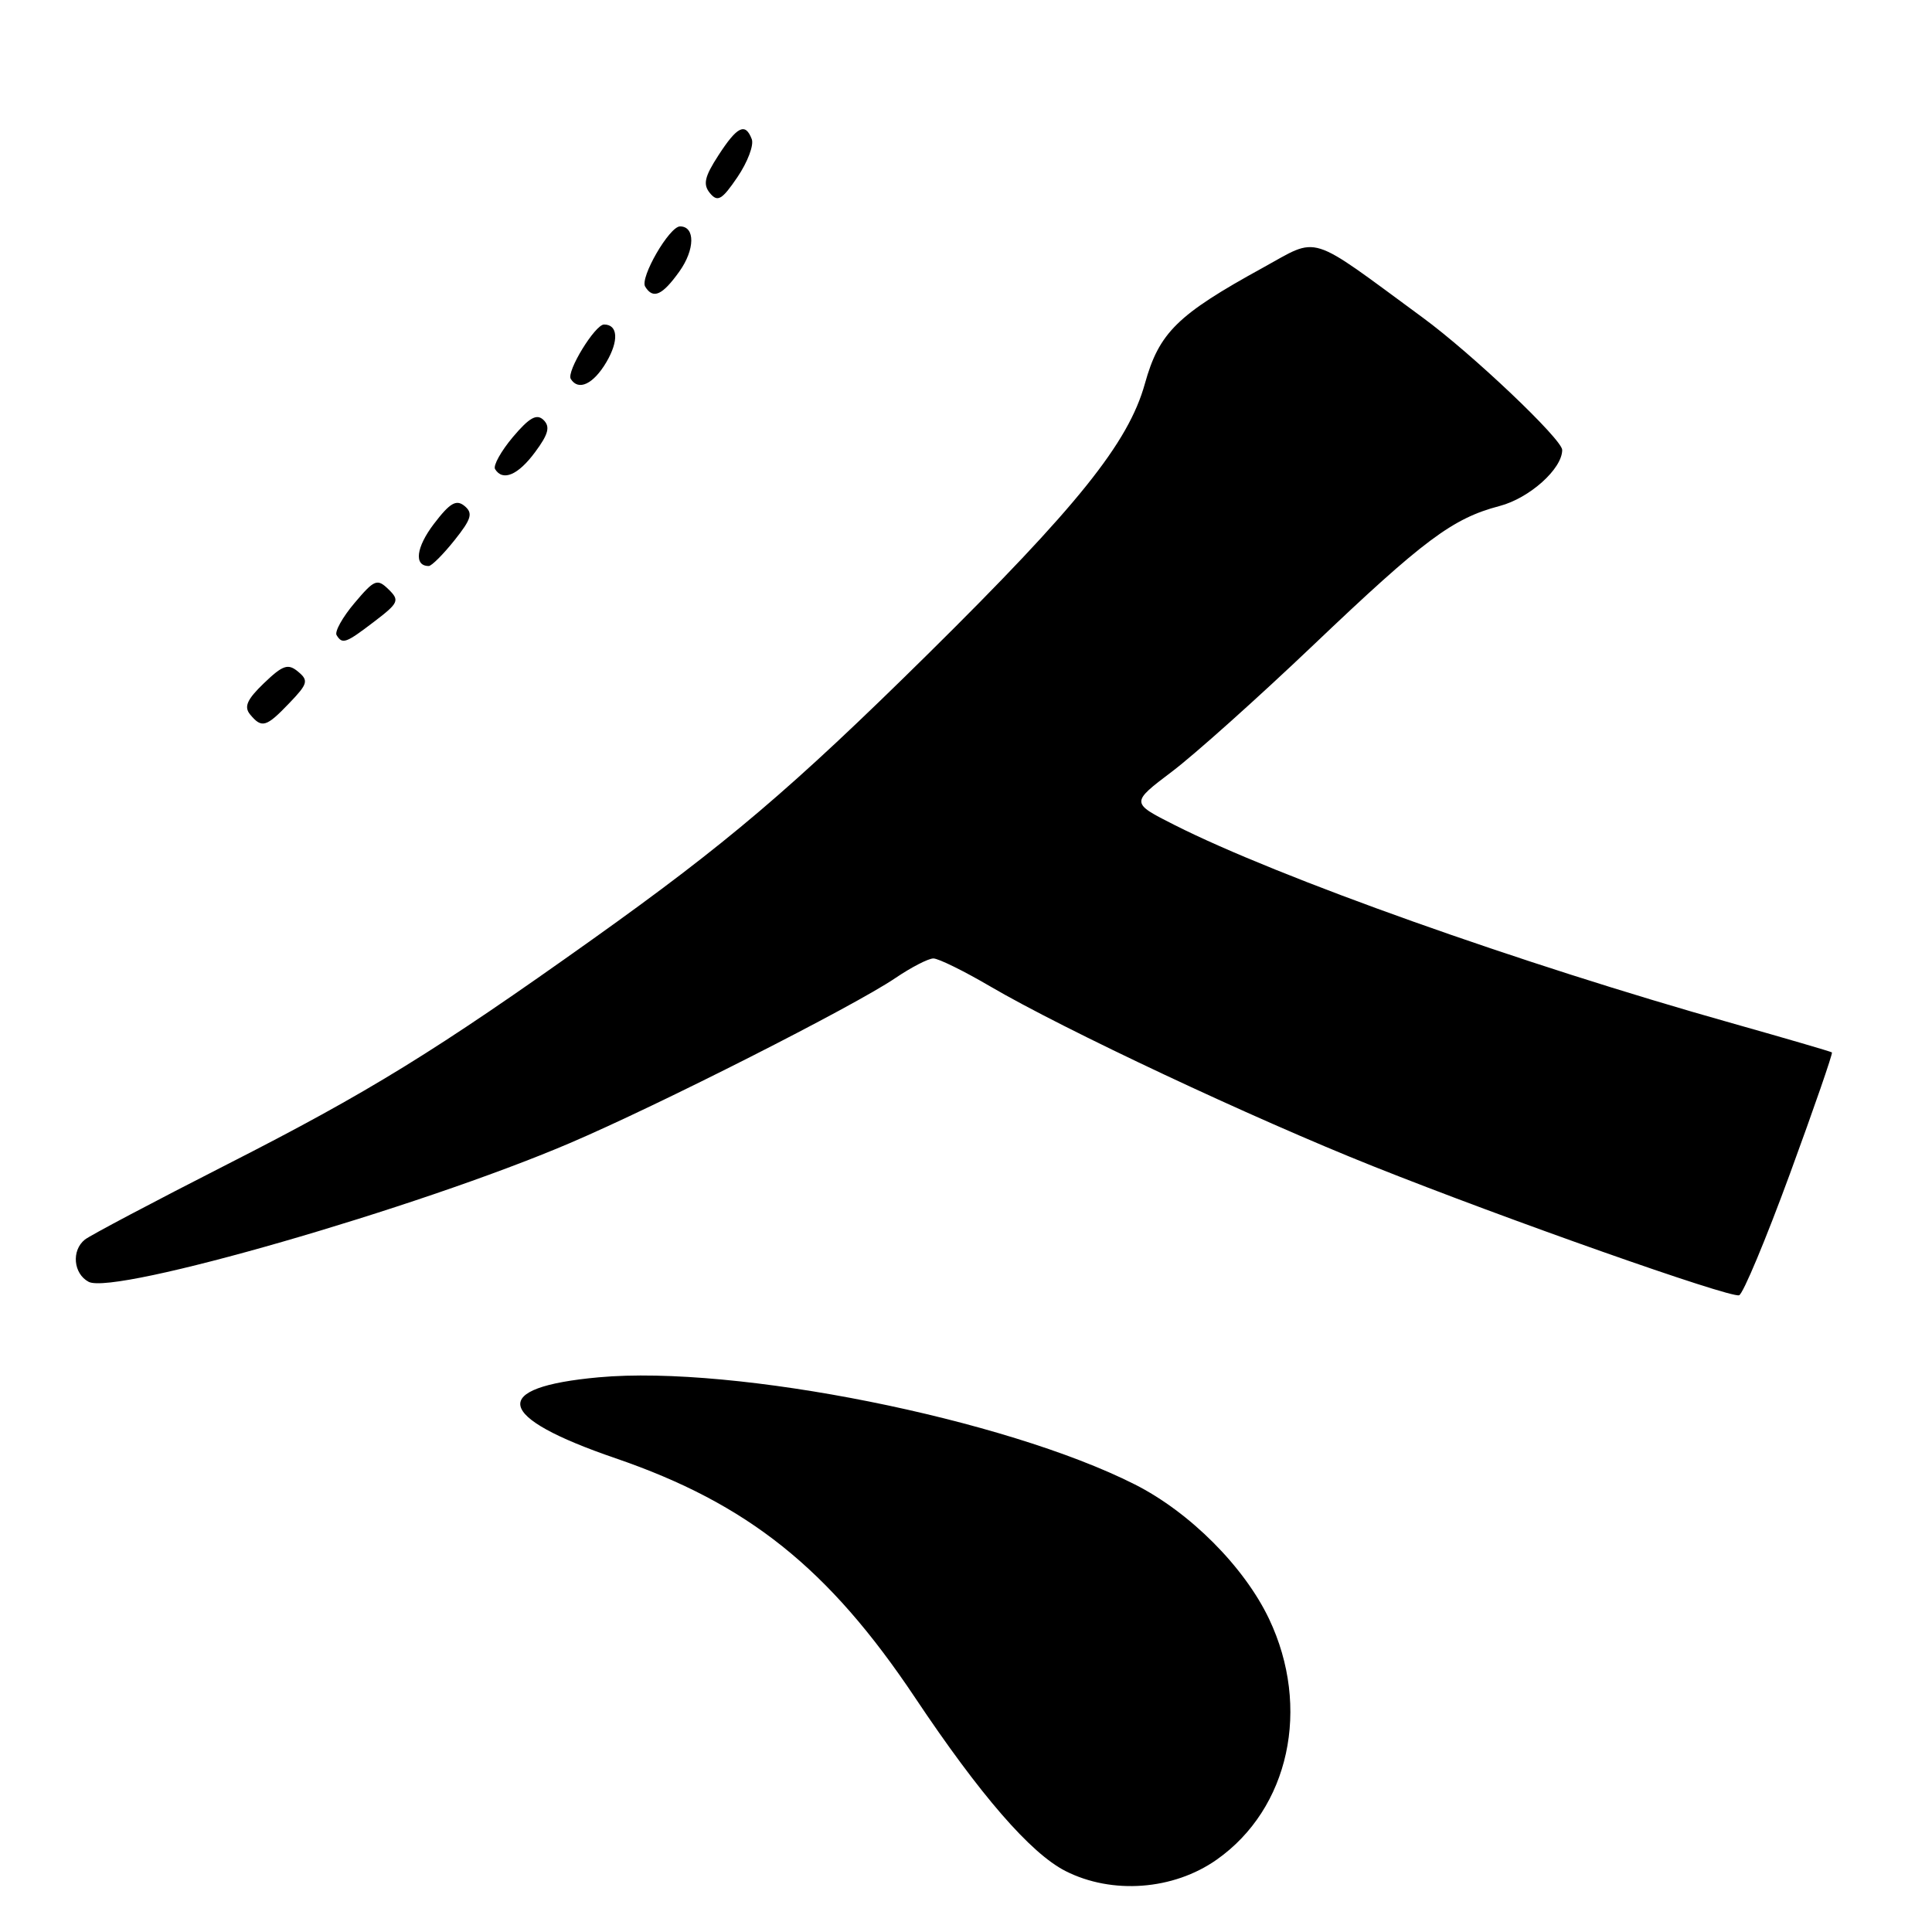 <?xml version="1.0" encoding="UTF-8" standalone="no"?>
<!DOCTYPE svg PUBLIC "-//W3C//DTD SVG 1.1//EN" "http://www.w3.org/Graphics/SVG/1.1/DTD/svg11.dtd" >
<svg xmlns="http://www.w3.org/2000/svg" xmlns:xlink="http://www.w3.org/1999/xlink" version="1.1" viewBox="0 0 256 256">
 <g >
 <path fill="currentColor"
d=" M 161.21 246.42 C 170.84 239.65 173.75 226.28 168.15 214.50 C 164.86 207.60 157.66 200.38 150.38 196.70 C 133.16 187.99 97.44 180.85 79.34 182.50 C 64.73 183.83 65.54 187.74 81.57 193.23 C 99.07 199.23 109.79 207.79 121.24 224.93 C 129.88 237.87 136.56 245.57 141.18 247.92 C 147.36 251.06 155.48 250.45 161.21 246.42 Z  M 237.18 155.52 C 240.38 146.79 242.88 139.56 242.74 139.45 C 242.61 139.34 236.65 137.60 229.50 135.58 C 201.50 127.70 169.41 116.28 155.64 109.32 C 149.82 106.38 149.82 106.38 155.28 102.25 C 158.29 99.98 166.72 92.43 174.02 85.48 C 188.67 71.53 192.48 68.68 198.70 67.05 C 202.66 66.01 207.00 62.13 207.00 59.62 C 207.00 58.22 195.06 46.88 188.50 42.07 C 173.09 30.75 174.91 31.32 167.31 35.49 C 155.99 41.71 153.59 44.07 151.70 50.85 C 149.52 58.69 142.77 67.10 122.91 86.71 C 104.93 104.45 96.31 111.78 78.50 124.47 C 57.75 139.25 48.79 144.77 30.07 154.30 C 20.41 159.22 11.94 163.70 11.25 164.25 C 9.44 165.69 9.72 168.78 11.75 169.85 C 15.18 171.65 55.40 160.06 75.50 151.47 C 87.28 146.44 113.20 133.30 118.65 129.59 C 120.75 128.17 123.01 127.00 123.68 127.00 C 124.35 127.00 127.72 128.66 131.17 130.68 C 140.96 136.42 166.04 148.20 181.94 154.53 C 199.54 161.55 229.15 171.99 230.44 171.63 C 230.95 171.49 233.98 164.24 237.18 155.52 Z  M 38.35 93.15 C 40.79 90.61 40.91 90.17 39.50 89.00 C 38.17 87.89 37.48 88.12 34.98 90.52 C 32.73 92.68 32.30 93.65 33.14 94.67 C 34.69 96.54 35.27 96.37 38.35 93.15 Z  M 49.62 82.34 C 52.83 79.89 52.98 79.55 51.48 78.09 C 49.98 76.63 49.61 76.78 46.97 79.91 C 45.38 81.79 44.32 83.70 44.60 84.16 C 45.37 85.41 45.81 85.25 49.62 82.34 Z  M 60.22 71.59 C 62.47 68.77 62.70 68.00 61.56 67.05 C 60.46 66.14 59.62 66.63 57.50 69.41 C 55.13 72.52 54.82 75.00 56.81 75.00 C 57.19 75.00 58.72 73.47 60.22 71.59 Z  M 70.91 59.90 C 72.67 57.53 72.93 56.54 72.02 55.65 C 71.12 54.78 70.15 55.32 67.96 57.91 C 66.38 59.79 65.32 61.70 65.60 62.16 C 66.62 63.82 68.66 62.95 70.91 59.90 Z  M 80.34 48.00 C 82.02 45.15 81.89 43.00 80.04 43.00 C 78.85 43.00 75.03 49.24 75.63 50.21 C 76.64 51.84 78.62 50.91 80.34 48.00 Z  M 90.03 35.96 C 92.09 33.07 92.13 30.00 90.11 30.00 C 88.70 30.00 84.76 36.80 85.49 37.98 C 86.54 39.69 87.76 39.14 90.03 35.96 Z  M 99.61 18.43 C 98.76 16.21 97.69 16.73 95.19 20.59 C 93.35 23.43 93.12 24.44 94.08 25.60 C 95.09 26.82 95.67 26.48 97.72 23.46 C 99.06 21.48 99.92 19.22 99.61 18.43 Z "/>
</g>
</svg>